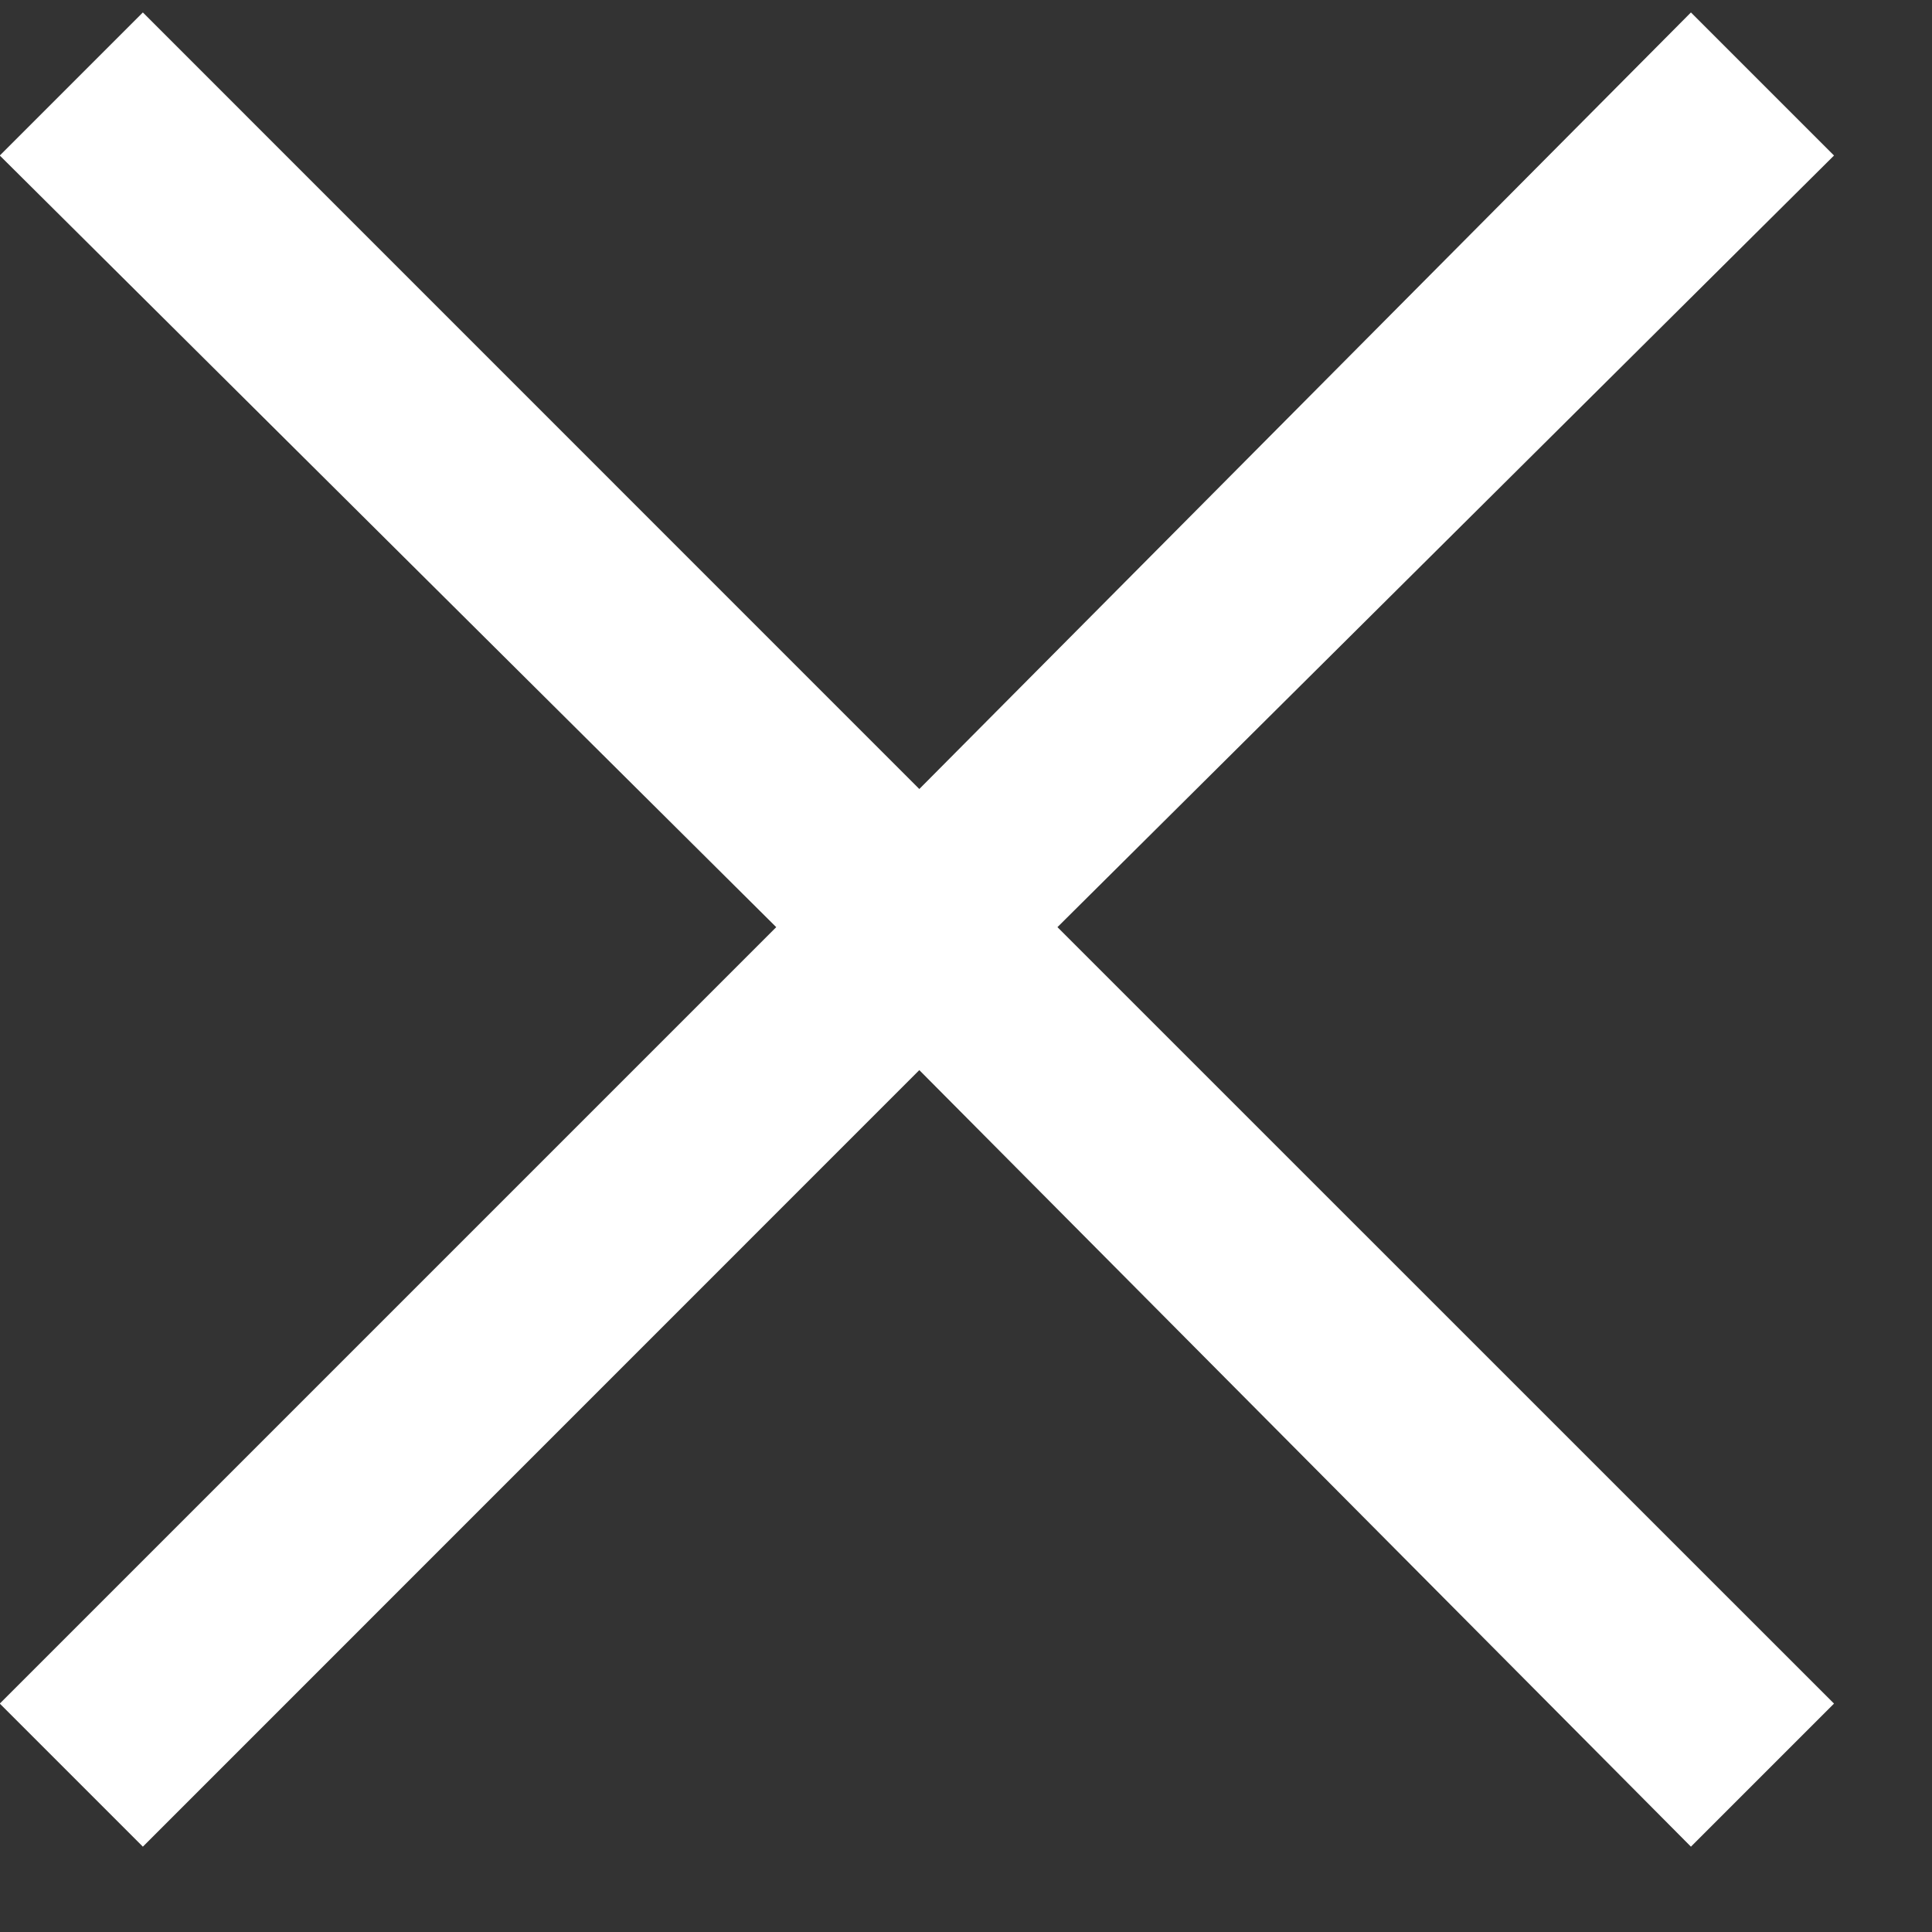 <svg width="18" height="18" viewBox="0 0 18 18" fill="none" xmlns="http://www.w3.org/2000/svg">
  <rect x="0" y="0" width="18" height="18" fill="#333333" stroke="none"/>
  <path
    d="M1.331 17.205L-0.002 15.872L7.232 8.638L-0.002 1.449L1.331 0.116L8.565 7.351L15.754 0.116L17.087 1.449L9.852 8.638L17.087 15.872L15.754 17.205L8.565 9.97L1.331 17.205Z"
    fill="white" />
</svg>
  